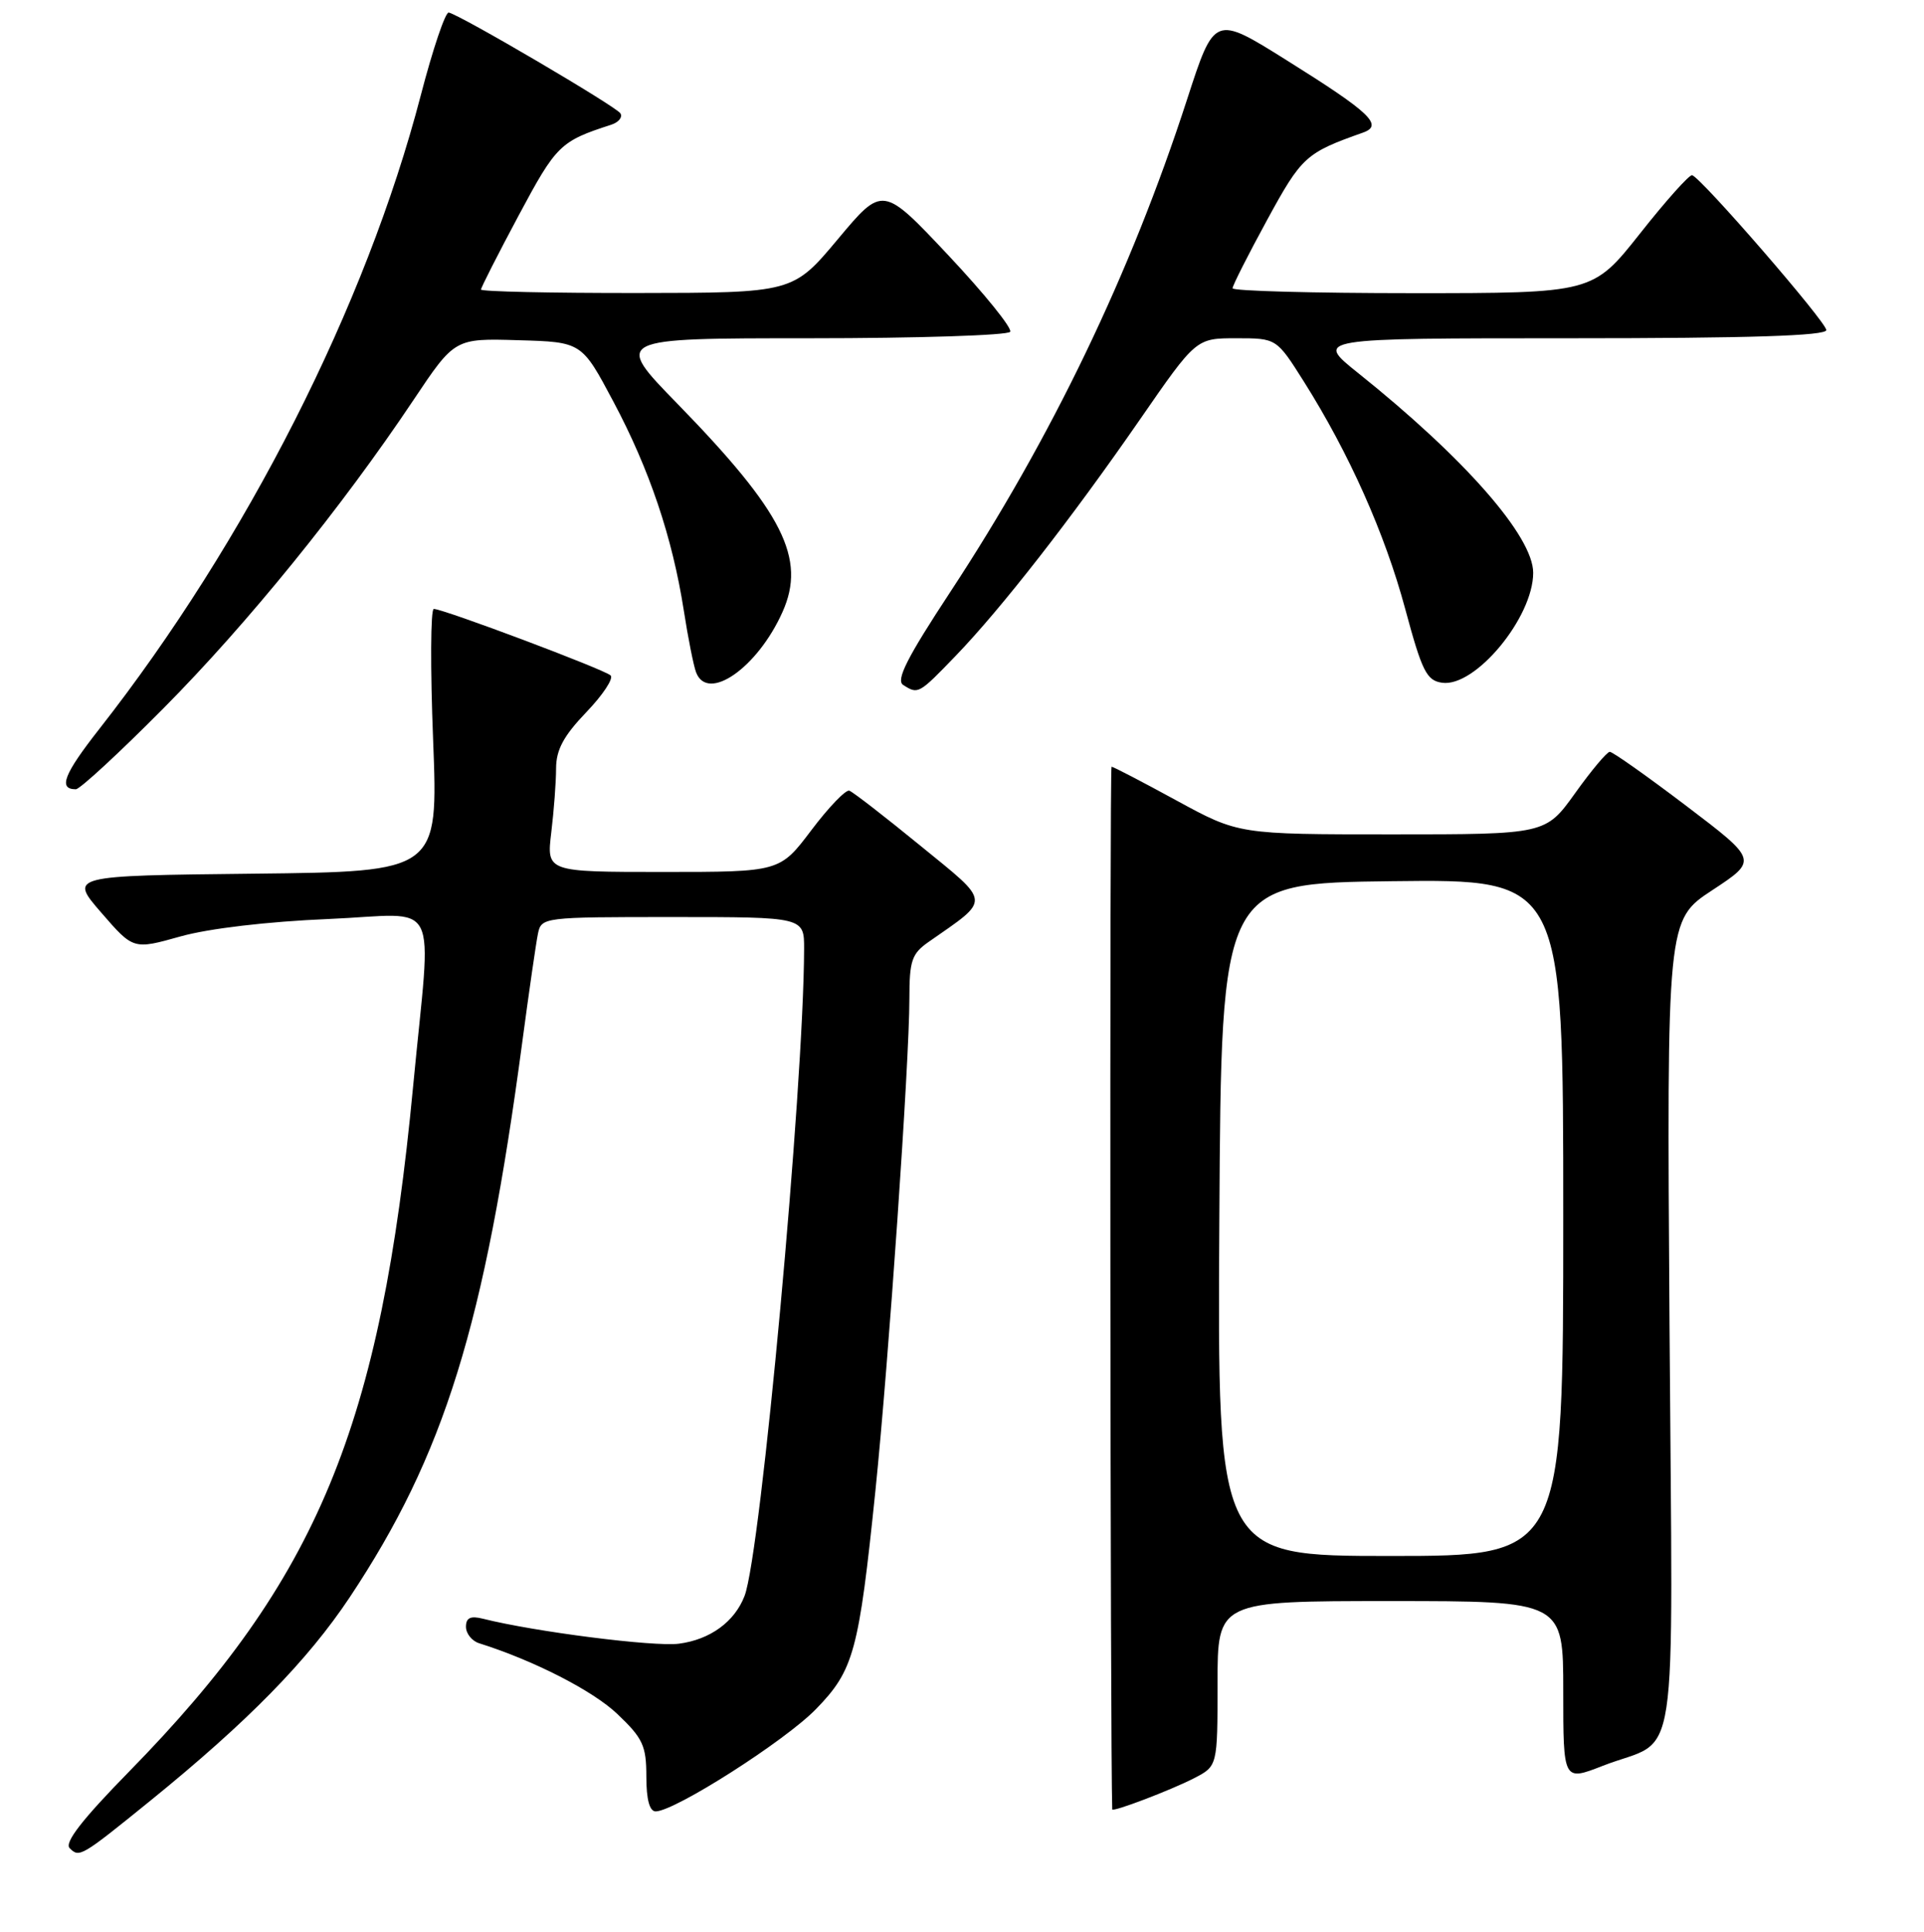 <?xml version="1.0" encoding="UTF-8" standalone="no"?>
<!DOCTYPE svg PUBLIC "-//W3C//DTD SVG 1.1//EN" "http://www.w3.org/Graphics/SVG/1.1/DTD/svg11.dtd" >
<svg xmlns="http://www.w3.org/2000/svg" xmlns:xlink="http://www.w3.org/1999/xlink" version="1.1" viewBox="0 0 256 257">
 <g >
 <path fill="currentColor"
d=" M 19.99 239.57 C 32.95 229.06 40.91 220.94 46.53 212.50 C 59.12 193.57 64.47 176.36 69.51 138.50 C 70.39 131.90 71.32 125.49 71.57 124.25 C 72.03 122.02 72.20 122.00 89.52 122.00 C 107.00 122.00 107.00 122.00 106.99 126.25 C 106.94 144.68 101.24 206.63 99.07 212.31 C 97.75 215.75 94.49 218.13 90.33 218.67 C 87.02 219.10 71.14 217.08 64.27 215.35 C 62.60 214.93 62.00 215.22 62.00 216.42 C 62.00 217.32 62.79 218.31 63.75 218.61 C 71.00 220.89 78.89 224.92 82.14 228.02 C 85.54 231.25 86.00 232.24 86.00 236.35 C 86.00 239.41 86.43 240.99 87.25 240.98 C 89.82 240.94 104.48 231.59 108.58 227.36 C 113.61 222.19 114.27 219.74 116.48 198.31 C 118.25 181.04 121.00 141.25 121.00 132.87 C 121.00 127.80 121.31 126.87 123.57 125.30 C 131.90 119.48 131.97 120.27 122.45 112.50 C 117.74 108.65 113.49 105.36 113.01 105.19 C 112.54 105.02 110.26 107.39 107.96 110.44 C 103.76 116.00 103.76 116.00 88.24 116.00 C 72.72 116.00 72.72 116.00 73.35 110.75 C 73.70 107.86 73.99 104.02 73.99 102.21 C 74.00 99.74 75.00 97.89 78.00 94.76 C 80.20 92.47 81.66 90.27 81.25 89.86 C 80.46 89.08 59.05 81.03 57.72 81.01 C 57.29 81.01 57.25 88.87 57.63 98.48 C 58.31 115.96 58.31 115.96 33.76 116.23 C 9.21 116.50 9.21 116.50 13.48 121.42 C 17.74 126.34 17.74 126.34 24.01 124.58 C 27.78 123.52 35.61 122.60 43.70 122.26 C 58.91 121.62 57.42 118.68 54.97 144.50 C 50.66 189.84 42.28 210.06 17.20 235.66 C 10.93 242.06 8.54 245.14 9.27 245.87 C 10.56 247.16 10.76 247.05 19.99 239.57 Z  M 158.89 236.56 C 162.00 234.95 162.00 234.95 162.00 223.97 C 162.00 213.00 162.00 213.00 185.00 213.00 C 208.00 213.00 208.00 213.00 208.00 224.99 C 208.00 236.97 208.00 236.97 213.25 234.92 C 223.59 230.88 222.55 237.73 222.14 176.33 C 221.78 122.40 221.78 122.40 227.84 118.42 C 233.89 114.44 233.89 114.44 224.38 107.22 C 219.15 103.25 214.56 100.01 214.19 100.02 C 213.81 100.03 211.73 102.51 209.58 105.52 C 205.65 111.00 205.65 111.00 185.23 111.00 C 164.81 111.00 164.81 111.00 156.55 106.50 C 152.01 104.02 148.12 102.00 147.90 102.00 C 147.63 102.00 147.72 232.53 147.99 240.71 C 148.01 241.12 155.85 238.13 158.89 236.56 Z  M 21.78 94.20 C 32.88 83.02 45.48 67.49 55.00 53.24 C 60.50 45.01 60.50 45.01 68.95 45.26 C 77.40 45.50 77.40 45.50 81.61 53.42 C 86.41 62.43 89.46 71.48 90.98 81.20 C 91.55 84.88 92.29 88.59 92.62 89.45 C 94.16 93.48 100.80 88.84 104.12 81.41 C 107.30 74.30 104.21 68.16 90.17 53.75 C 81.64 45.00 81.64 45.00 107.76 45.00 C 122.13 45.00 134.12 44.61 134.41 44.14 C 134.70 43.67 131.01 39.10 126.20 33.98 C 117.45 24.68 117.45 24.68 111.48 31.82 C 105.50 38.96 105.50 38.96 84.75 38.98 C 73.34 38.99 64.00 38.79 64.00 38.52 C 64.00 38.26 66.26 33.81 69.03 28.63 C 74.02 19.30 74.53 18.79 81.31 16.60 C 82.31 16.28 82.87 15.59 82.55 15.08 C 81.98 14.16 61.27 2.00 59.71 1.67 C 59.26 1.58 57.58 6.55 55.98 12.71 C 48.70 40.65 32.79 72.01 13.22 96.97 C 8.49 103.00 7.71 105.00 10.09 105.00 C 10.63 105.00 15.89 100.14 21.78 94.20 Z  M 127.16 87.25 C 133.25 80.93 142.55 69.00 151.69 55.79 C 159.15 45.00 159.15 45.00 164.50 45.00 C 169.85 45.00 169.85 45.00 173.48 50.75 C 179.51 60.31 184.27 70.98 186.97 81.00 C 189.21 89.32 189.82 90.54 191.88 90.83 C 196.29 91.46 204.00 82.15 204.00 76.20 C 204.00 71.36 194.89 60.97 180.71 49.63 C 174.92 45.00 174.92 45.00 208.96 45.00 C 232.78 45.00 243.00 44.67 243.00 43.91 C 243.00 42.84 226.40 23.68 225.15 23.31 C 224.79 23.20 221.67 26.69 218.22 31.06 C 211.93 39.00 211.93 39.00 187.97 39.00 C 174.78 39.00 164.00 38.71 164.00 38.35 C 164.00 37.99 166.07 33.90 168.60 29.26 C 173.20 20.82 173.73 20.34 181.36 17.64 C 184.11 16.66 182.34 14.98 171.17 8.00 C 161.59 2.00 161.59 2.00 157.94 13.25 C 150.43 36.40 139.92 58.26 126.43 78.77 C 120.68 87.51 119.17 90.49 120.18 91.13 C 122.17 92.39 122.23 92.36 127.16 87.25 Z  M 162.24 162.25 C 162.50 117.50 162.50 117.50 185.25 117.23 C 208.00 116.96 208.00 116.96 208.00 161.98 C 208.00 207.00 208.00 207.00 184.99 207.00 C 161.98 207.00 161.98 207.00 162.24 162.25 Z "/>
</g>
</svg>
